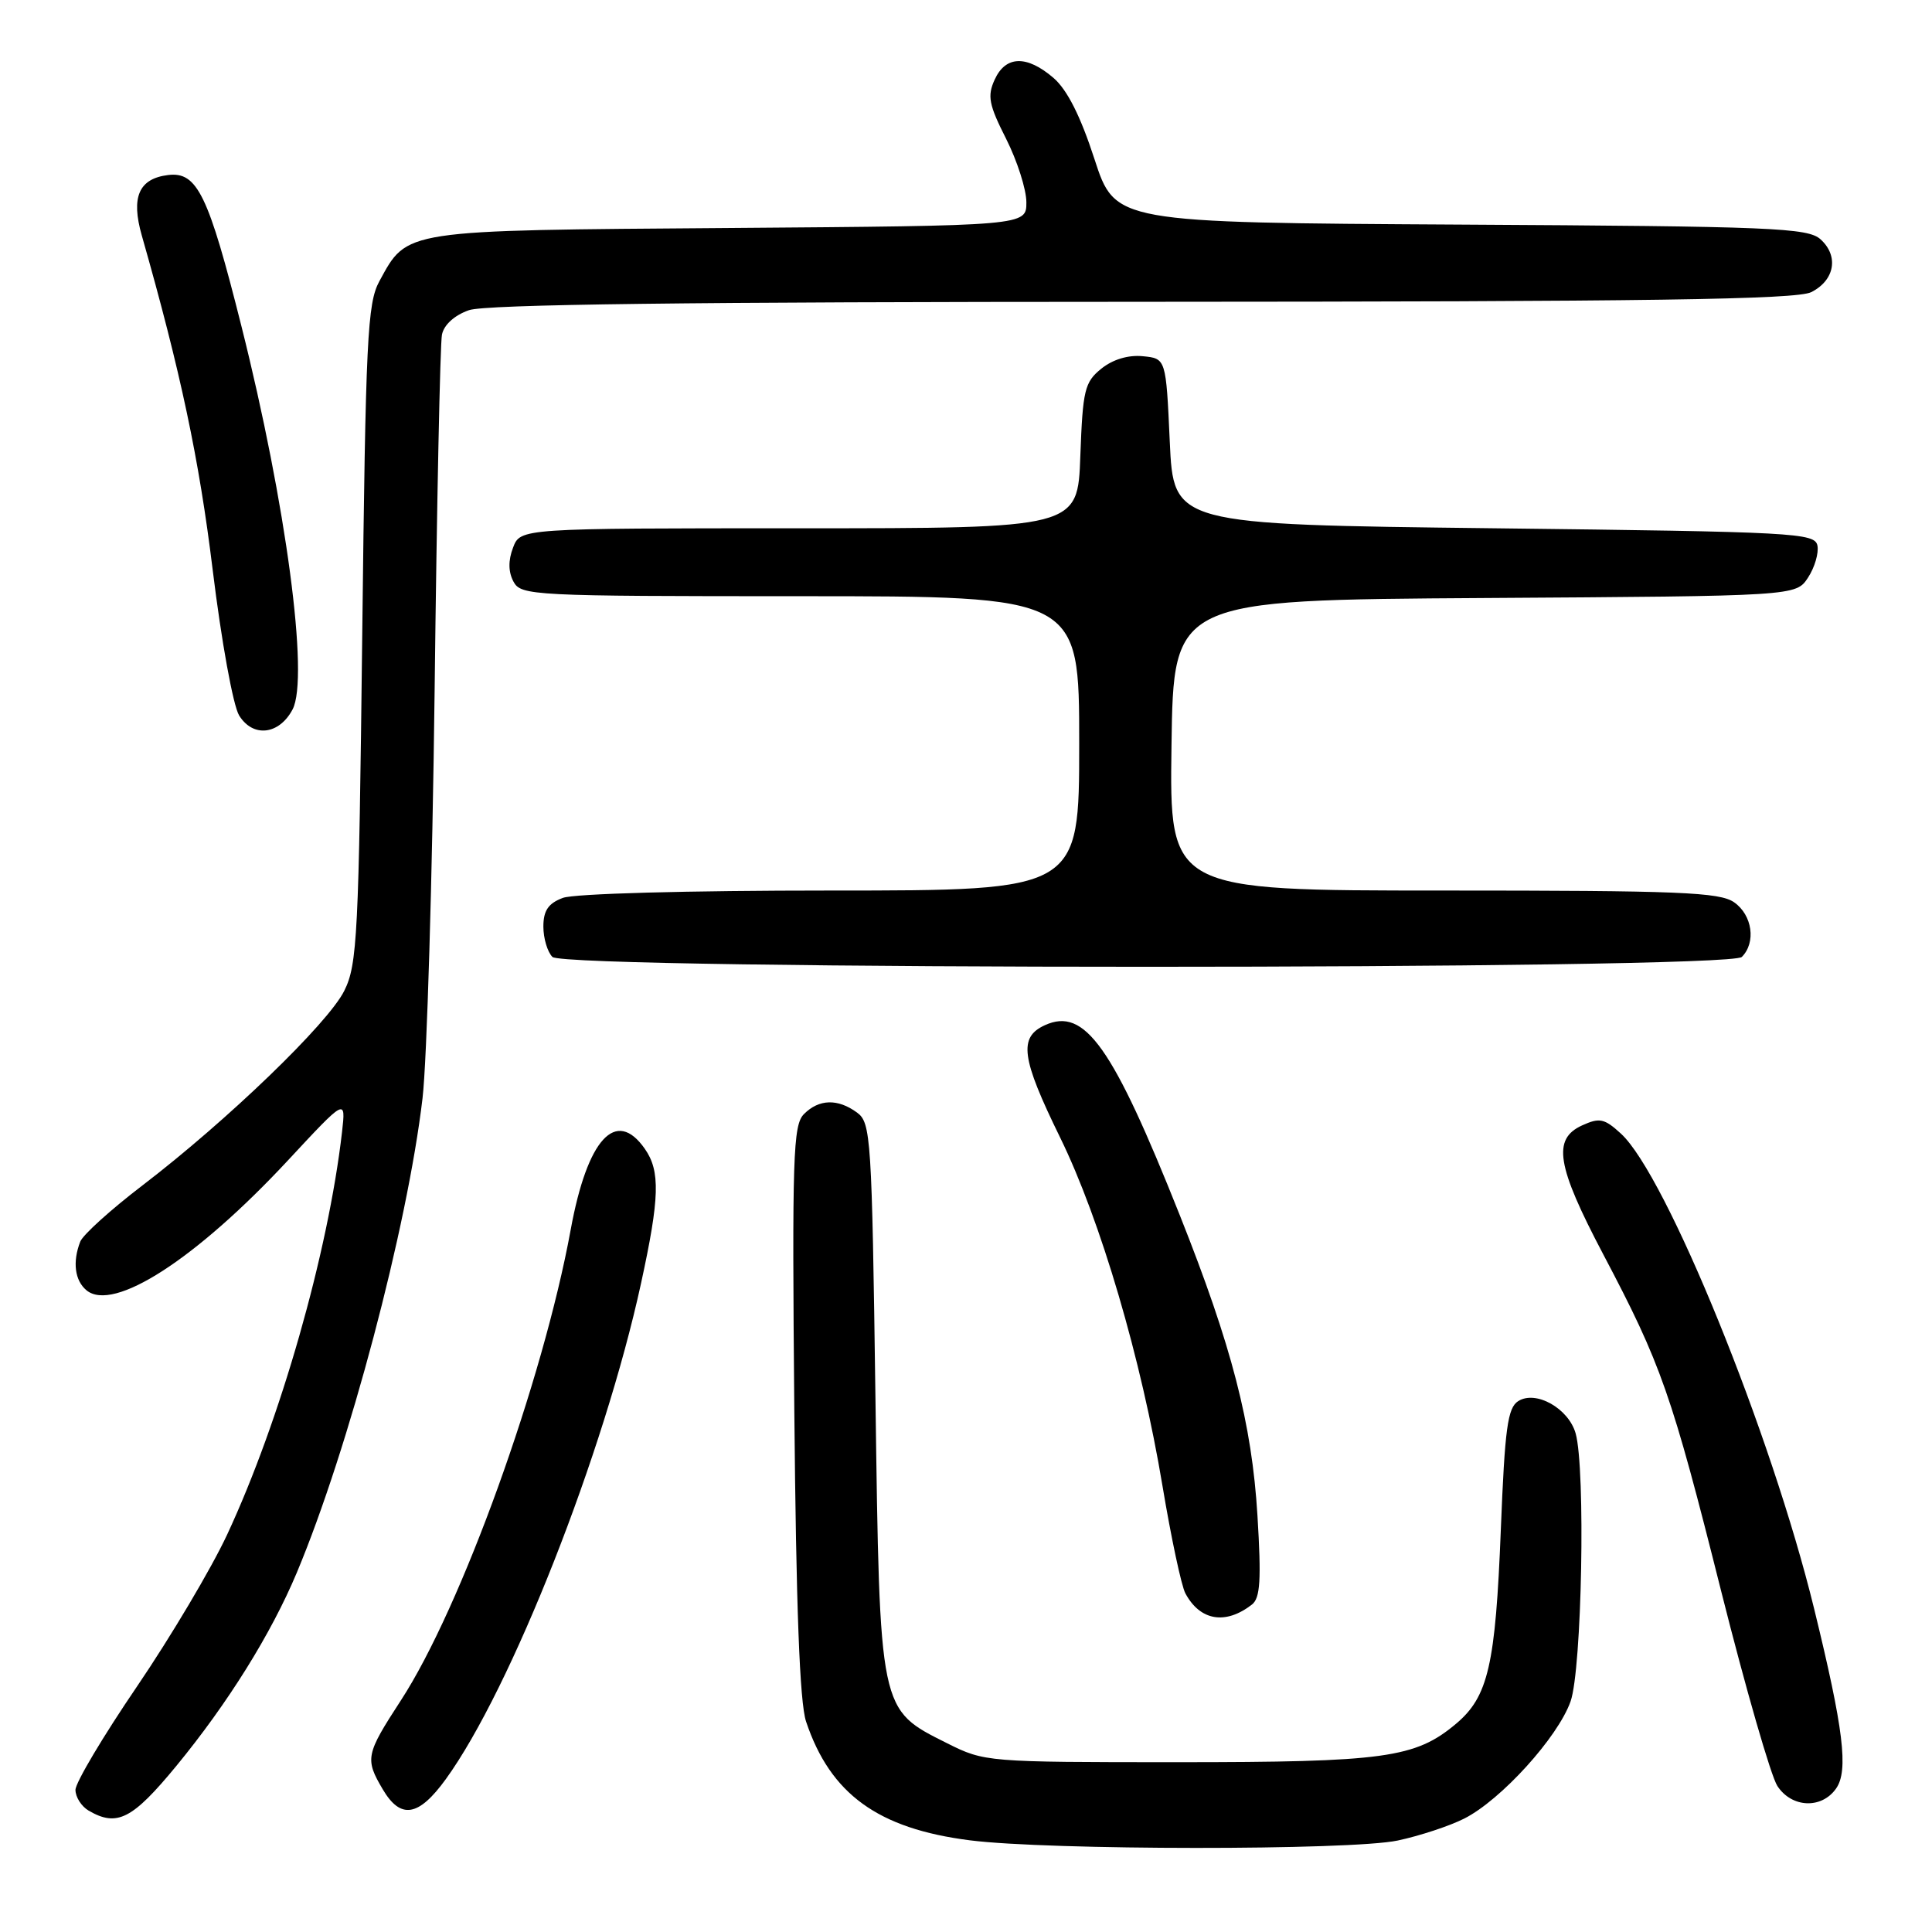 <?xml version="1.0" encoding="UTF-8" standalone="no"?>
<!DOCTYPE svg PUBLIC "-//W3C//DTD SVG 1.1//EN" "http://www.w3.org/Graphics/SVG/1.1/DTD/svg11.dtd" >
<svg xmlns="http://www.w3.org/2000/svg" xmlns:xlink="http://www.w3.org/1999/xlink" version="1.1" viewBox="0 0 256 256">
 <g >
 <path fill="currentColor"
d=" M 185.20 243.88 C 188.12 243.26 192.09 241.95 194.02 240.97 C 198.89 238.51 206.43 230.20 208.11 225.44 C 209.61 221.19 210.11 194.66 208.78 189.93 C 207.84 186.62 203.52 184.18 201.18 185.65 C 199.77 186.54 199.40 189.23 198.87 202.61 C 198.16 220.65 197.20 224.82 192.93 228.41 C 187.54 232.94 183.47 233.50 156.00 233.50 C 130.80 233.50 130.44 233.47 125.52 231.00 C 116.46 226.46 116.58 227.02 116.00 185.17 C 115.53 150.67 115.40 148.76 113.56 147.42 C 111.01 145.55 108.52 145.62 106.53 147.62 C 105.08 149.06 104.95 153.26 105.25 186.87 C 105.49 212.92 105.96 225.61 106.81 228.12 C 110.03 237.73 116.34 242.30 128.50 243.85 C 138.90 245.18 178.97 245.20 185.20 243.88 Z  M 23.37 233.99 C 30.20 225.68 35.93 216.49 39.33 208.38 C 46.21 191.95 53.98 162.63 55.99 145.50 C 56.57 140.55 57.29 116.25 57.59 91.50 C 57.88 66.75 58.32 45.53 58.56 44.35 C 58.82 43.04 60.22 41.77 62.14 41.10 C 64.34 40.33 91.40 40.00 151.40 39.99 C 218.64 39.97 238.05 39.69 240.00 38.71 C 243.12 37.14 243.68 33.92 241.23 31.71 C 239.55 30.19 234.88 29.99 193.56 29.76 C 147.76 29.50 147.76 29.50 145.02 21.07 C 143.17 15.38 141.41 11.89 139.59 10.32 C 136.05 7.28 133.25 7.36 131.80 10.55 C 130.80 12.73 131.03 13.88 133.32 18.40 C 134.79 21.32 136.00 25.10 136.00 26.81 C 136.00 29.91 136.00 29.91 96.70 30.21 C 53.13 30.53 54.02 30.40 50.27 37.26 C 48.68 40.18 48.45 44.85 48.00 84.00 C 47.54 123.95 47.35 127.81 45.62 131.28 C 43.48 135.60 30.11 148.48 18.88 157.07 C 14.68 160.28 10.97 163.63 10.63 164.53 C 9.59 167.22 9.91 169.68 11.46 170.97 C 15.02 173.92 25.95 166.87 38.17 153.74 C 45.83 145.50 45.83 145.50 45.32 150.00 C 43.48 166.00 37.14 188.23 30.09 203.36 C 28.00 207.84 22.63 216.88 18.15 223.47 C 13.67 230.05 10.00 236.21 10.00 237.17 C 10.00 238.12 10.79 239.36 11.75 239.92 C 15.51 242.11 17.54 241.07 23.37 233.99 Z  M 59.07 235.75 C 67.73 223.80 80.04 192.55 84.94 170.05 C 87.41 158.72 87.51 155.17 85.44 152.22 C 81.62 146.76 77.82 150.90 75.62 162.94 C 71.94 183.03 61.11 213.05 53.10 225.34 C 48.46 232.47 48.34 233.07 50.72 237.10 C 53.09 241.11 55.46 240.73 59.07 235.75 Z  M 243.29 236.99 C 244.96 234.62 244.28 229.10 240.38 213.16 C 234.69 189.89 220.79 155.71 214.78 150.21 C 212.59 148.20 211.95 148.07 209.64 149.12 C 205.67 150.93 206.25 154.46 212.43 166.19 C 220.14 180.81 221.49 184.66 228.08 210.90 C 231.32 223.77 234.66 235.35 235.51 236.65 C 237.41 239.56 241.37 239.73 243.29 236.99 Z  M 165.89 212.61 C 166.99 211.75 167.14 209.35 166.62 200.83 C 165.88 188.64 163.23 178.37 156.32 161.00 C 147.42 138.63 143.74 133.43 138.46 135.84 C 134.94 137.44 135.31 140.19 140.46 150.70 C 145.83 161.67 151.23 180.03 154.04 196.92 C 155.18 203.75 156.54 210.14 157.07 211.13 C 159.02 214.77 162.39 215.33 165.89 212.61 Z  M 230.80 126.80 C 232.71 124.89 232.20 121.25 229.78 119.56 C 227.87 118.22 222.49 118.00 191.26 118.00 C 154.96 118.00 154.96 118.00 155.23 98.75 C 155.50 79.50 155.50 79.50 196.73 79.24 C 237.97 78.98 237.97 78.98 239.57 76.54 C 240.45 75.20 241.01 73.29 240.82 72.30 C 240.49 70.61 237.87 70.47 197.99 70.00 C 155.50 69.50 155.50 69.50 155.00 58.50 C 154.50 47.50 154.50 47.50 151.42 47.20 C 149.49 47.01 147.44 47.63 145.92 48.86 C 143.72 50.64 143.47 51.68 143.15 60.41 C 142.81 70.00 142.81 70.00 105.88 70.00 C 68.95 70.00 68.95 70.00 67.98 72.57 C 67.33 74.27 67.35 75.78 68.04 77.07 C 69.03 78.92 70.51 79.00 106.04 79.00 C 143.00 79.00 143.00 79.00 143.00 98.50 C 143.00 118.00 143.00 118.00 110.07 118.00 C 91.09 118.00 76.04 118.41 74.57 118.98 C 72.65 119.70 72.00 120.66 72.00 122.78 C 72.00 124.33 72.54 126.14 73.20 126.80 C 74.94 128.54 229.06 128.54 230.80 126.80 Z  M 38.77 94.00 C 40.98 89.79 37.91 66.77 31.99 43.22 C 27.61 25.78 26.13 22.73 22.29 23.19 C 18.40 23.66 17.33 26.10 18.79 31.21 C 23.95 49.32 26.38 60.80 28.18 75.50 C 29.34 84.98 30.89 93.52 31.69 94.81 C 33.53 97.77 36.99 97.37 38.77 94.00 Z "/>
</g>
</svg>